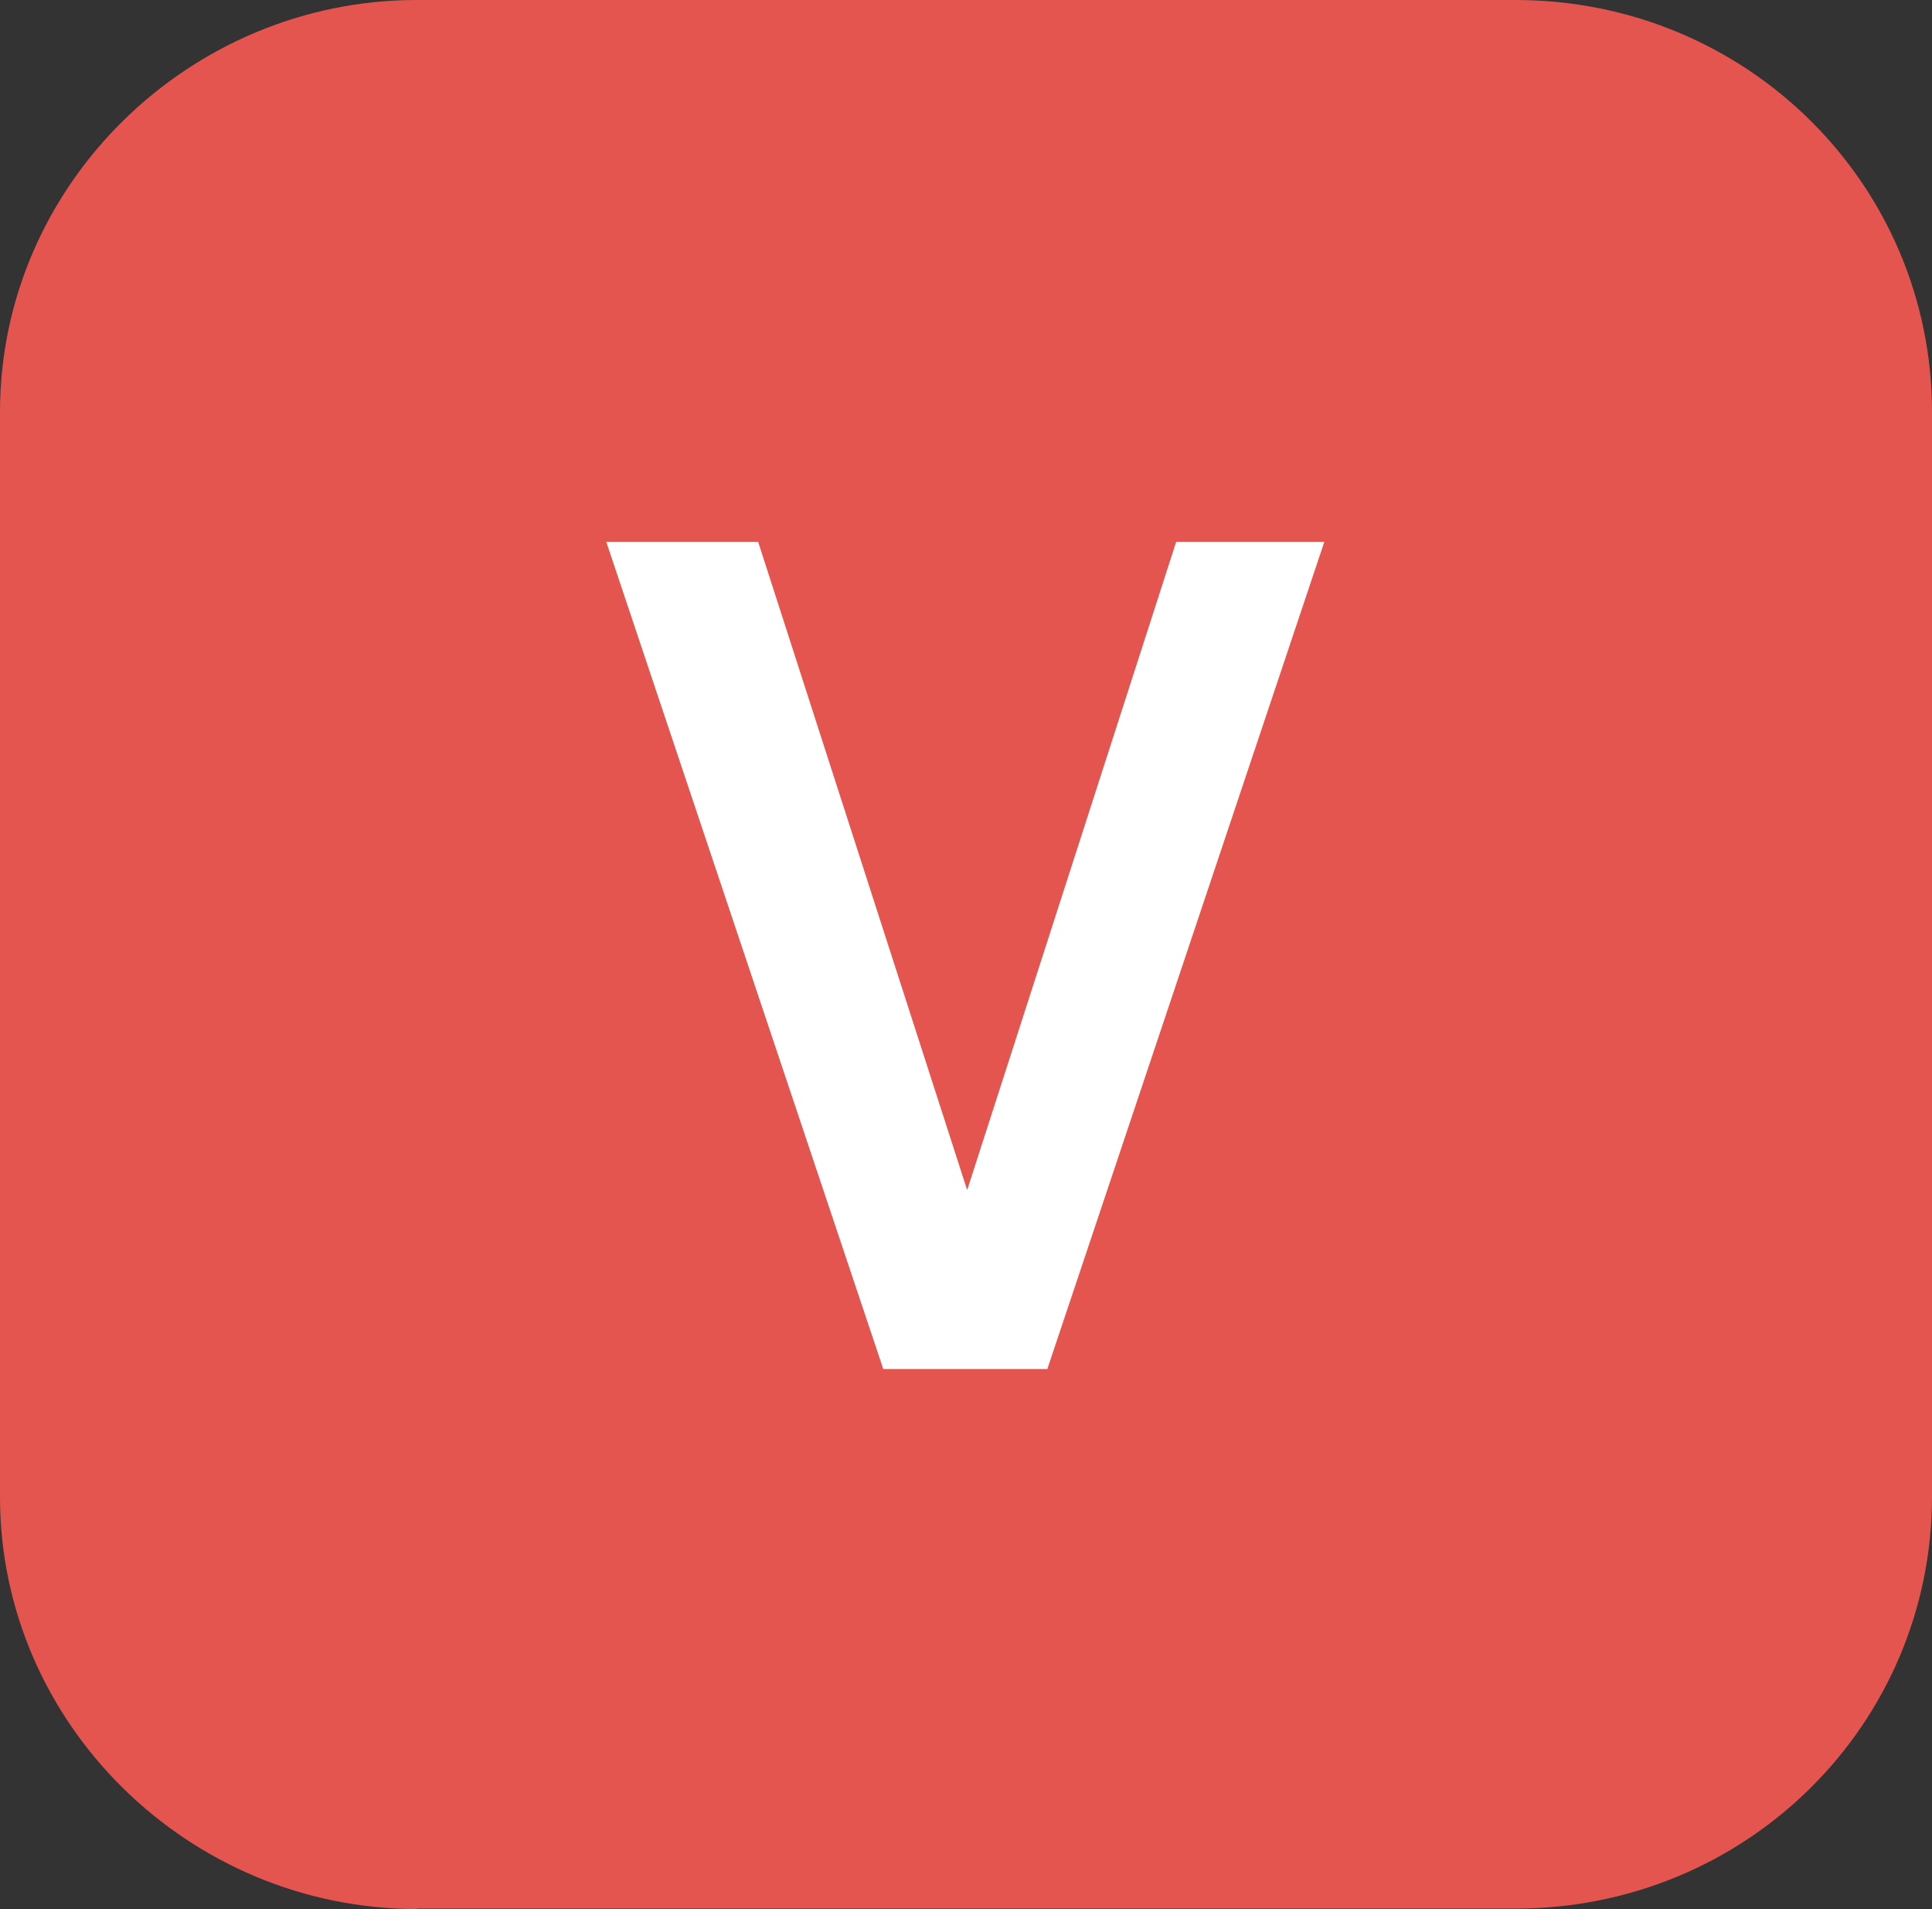 <?xml version="1.0" encoding="UTF-8" standalone="no"?>
<!-- Generator: Adobe Illustrator 19.0.0, SVG Export Plug-In . SVG Version: 6.00 Build 0)  -->

<svg
   version="1.1"
   id="V"
   x="0px"
   y="0px"
   viewBox="-284 184.2 499.9 493.9"
   xml:space="preserve"
   width="499.9"
   height="493.9"
   xmlns="http://www.w3.org/2000/svg"
   xmlns:svg="http://www.w3.org/2000/svg"><rect x="-284" y="184.2" width="499.9" height="493.9" fill="#333333" stroke="none"/><defs
   id="defs1" />
<style
   type="text/css"
   id="style1">
	.st0{fill:#E5554F;}
	.st1{fill:#FFFFFF;}
</style>
<g
   id="g1">
	<g
   id="box">
		<path
   id="path3083"
   class="st0"
   d="M -176.2,678.1 C -235,678.1 -284,630.3 -284,571.5 V 290.8 c 0,-58.8 49,-106.6 107.8,-106.6 h 284.3 c 60,0 107.8,47.8 107.8,106.6 v 280.6 c -2e-5,58.8 -47.8,106.6 -107.8,106.6 h -284.3 v 0.1 z" />
	</g>
	<polygon
   id="v"
   class="st1"
   points="-87.83,324.39 -127.127,324.39 -55.452,538.4 -13.008,538.4 58.667,324.39 20.333,324.39 -33.748,492.1 " />
</g>
</svg>
